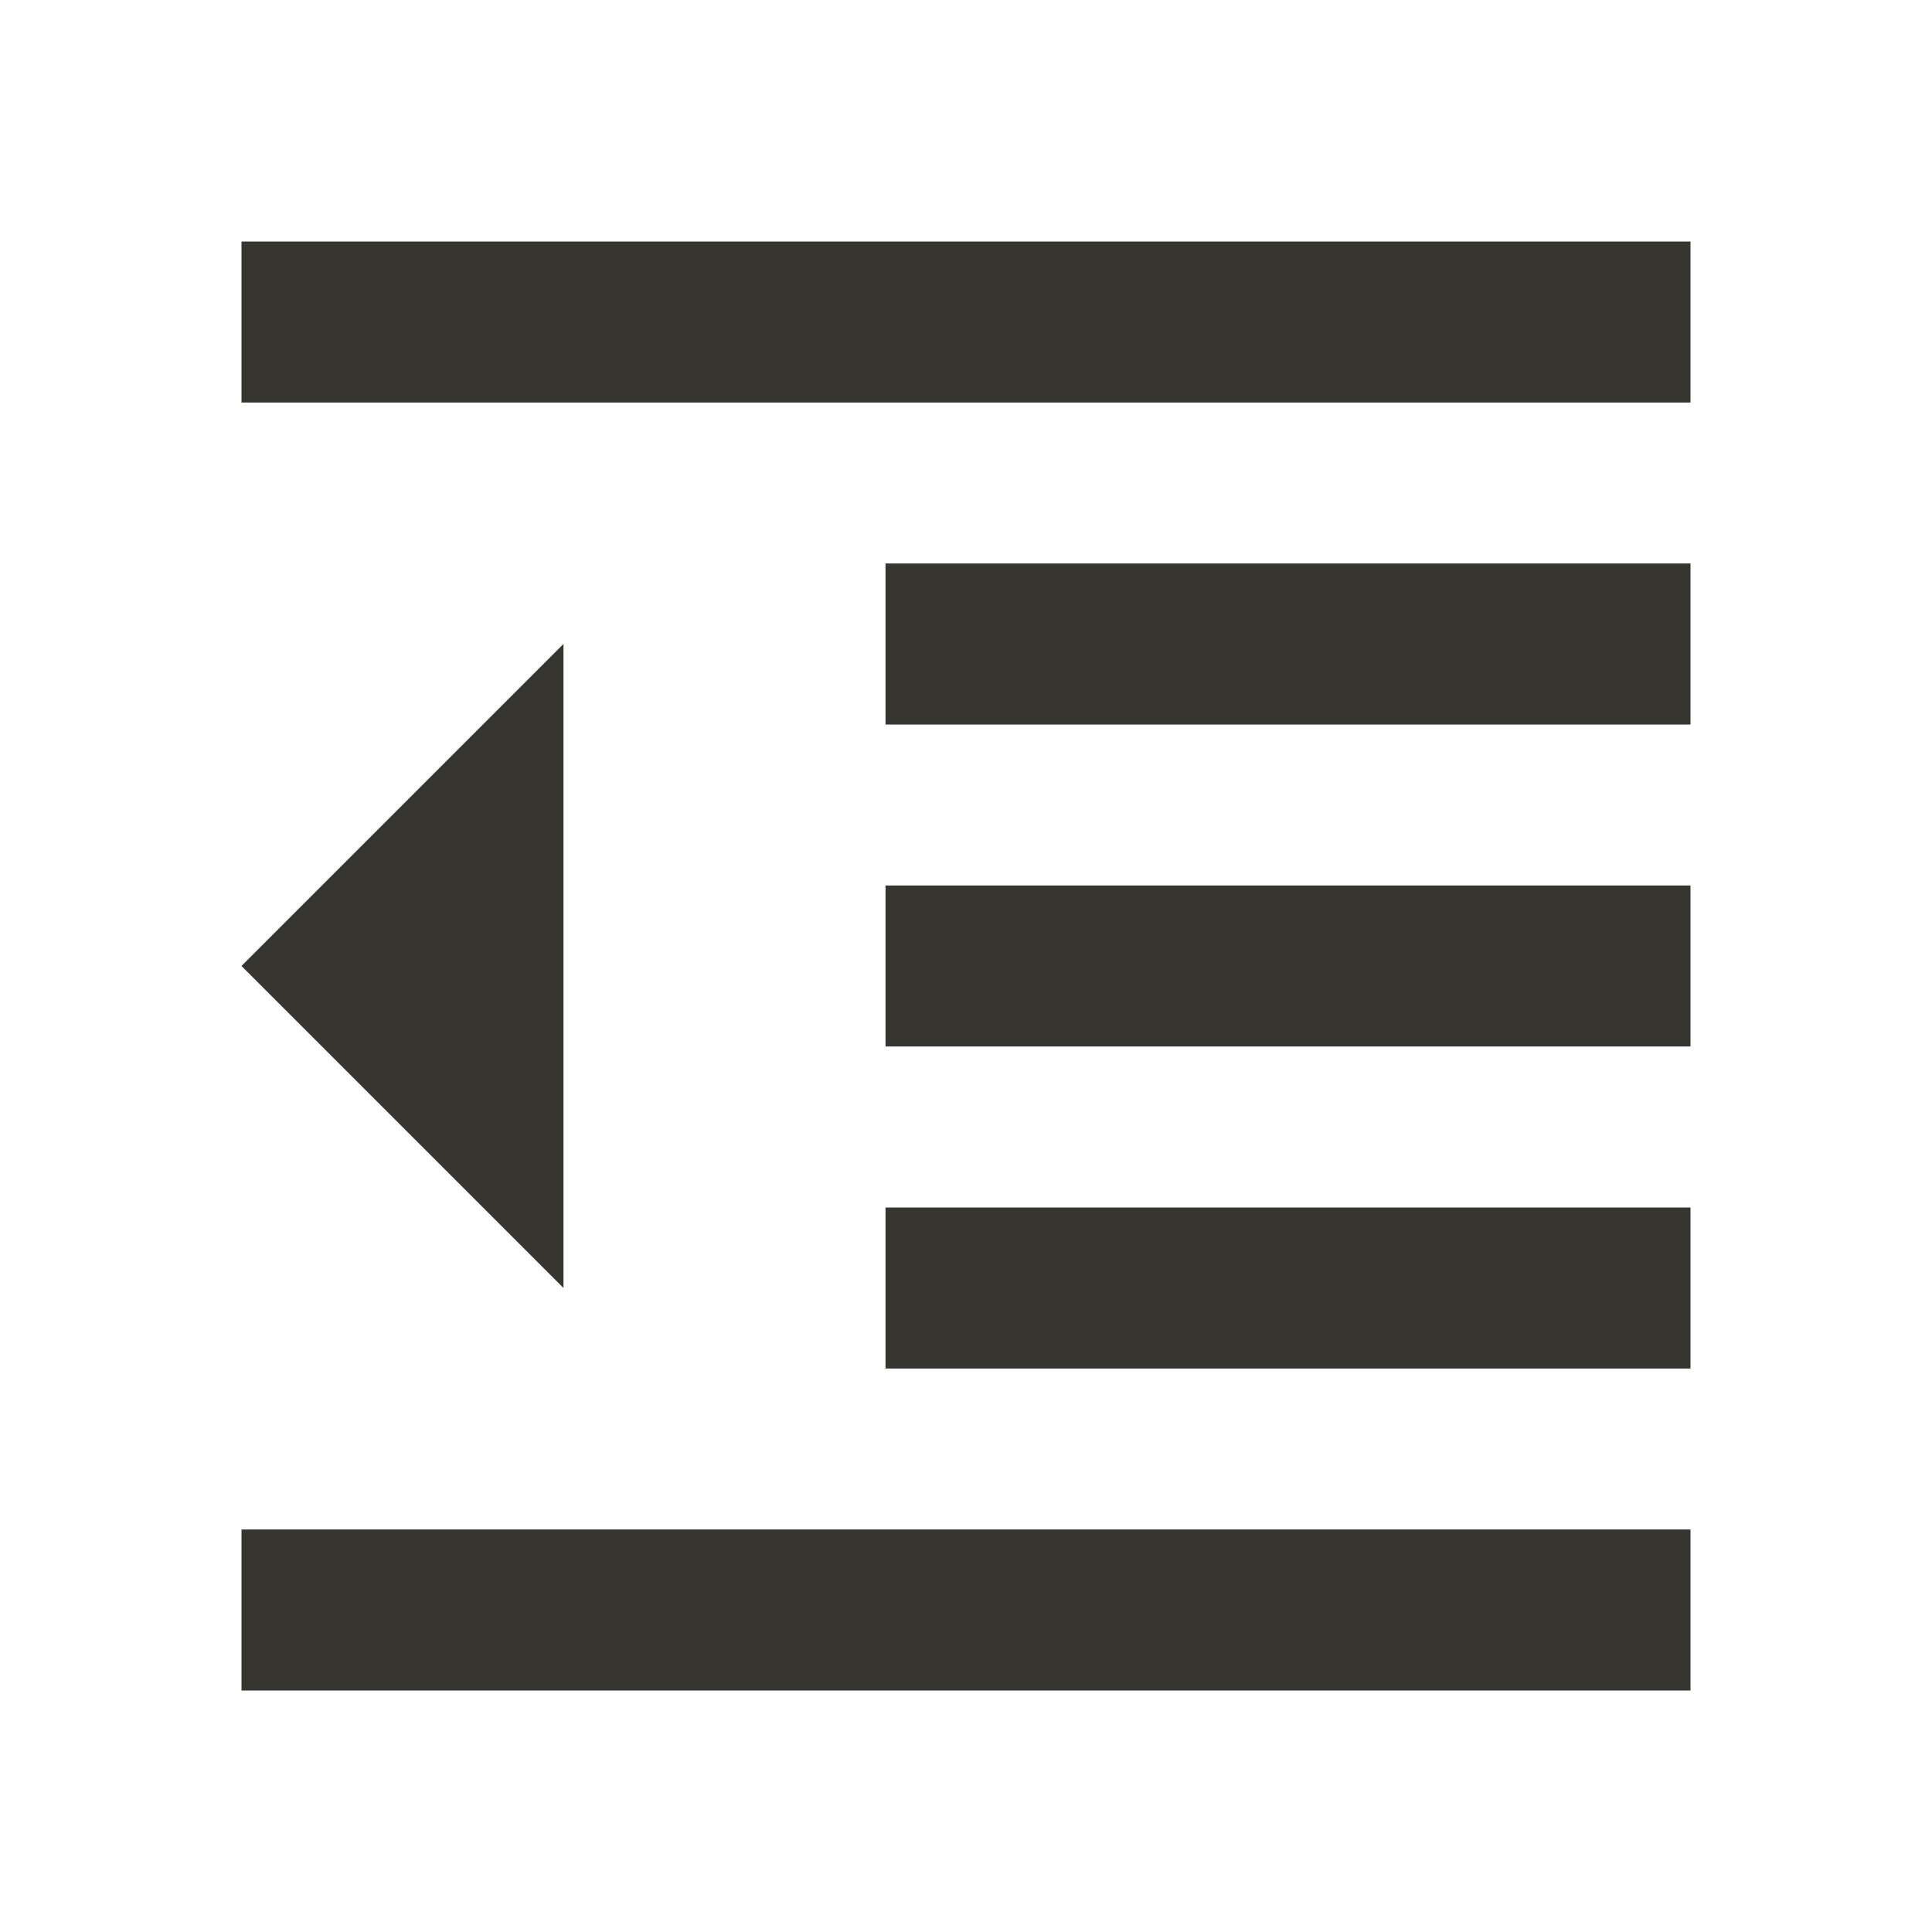 <!-- Generated by IcoMoon.io -->
<svg version="1.1" xmlns="http://www.w3.org/2000/svg" width="32" height="32" viewBox="0 0 32 32">
<title>mt-format_indent_decrease</title>
<path fill="#37352f" d="M14.667 22.667h13.333v-2.667h-13.333v2.667zM4 16l5.333 5.333v-10.667l-5.333 5.333zM4 28h24v-2.667h-24v2.667zM4 4v2.667h24v-2.667h-24zM14.667 12h13.333v-2.667h-13.333v2.667zM14.667 17.333h13.333v-2.667h-13.333v2.667z"></path>
</svg>
